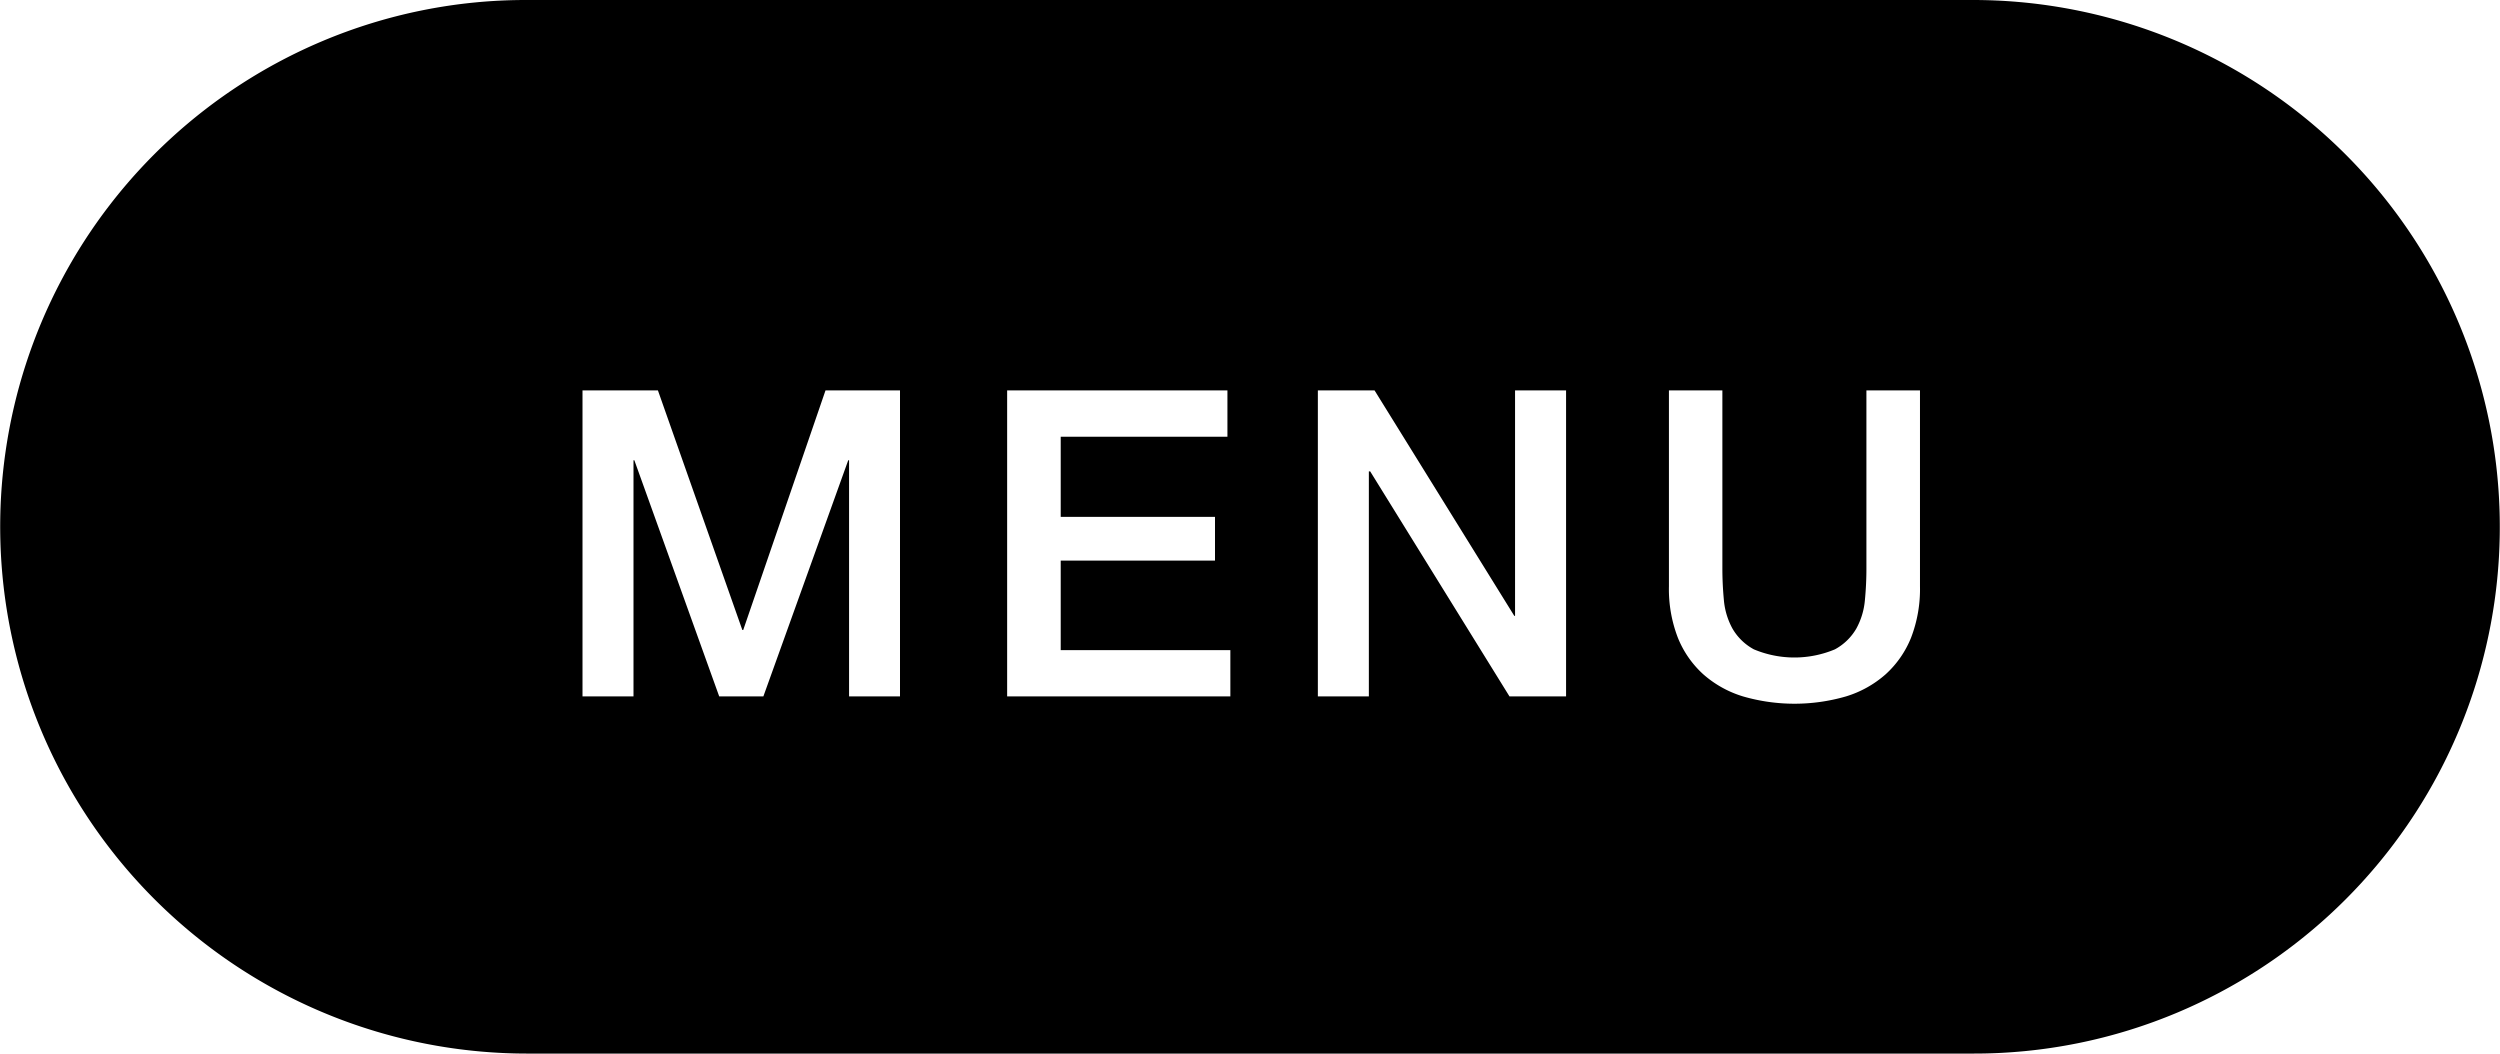 <svg id="menuknop" xmlns="http://www.w3.org/2000/svg" width="140" height="59" viewBox="0 0 140 59">
  <path id="Subtraction_3" data-name="Subtraction 3" d="M148.5,59h-81A29.508,29.508,0,0,1,56.017,2.318,29.316,29.316,0,0,1,67.5,0h81a29.508,29.508,0,0,1,11.483,56.682A29.315,29.315,0,0,1,148.5,59ZM131.46,21.864V32.832a7.56,7.56,0,0,0,.5,2.88,5.563,5.563,0,0,0,1.427,2.052A5.99,5.99,0,0,0,135.612,39a10.354,10.354,0,0,0,5.76,0,5.991,5.991,0,0,0,2.22-1.236,5.563,5.563,0,0,0,1.427-2.052,7.56,7.56,0,0,0,.5-2.88V21.864h-3v9.985c0,.574-.028,1.163-.084,1.751a4.03,4.03,0,0,1-.481,1.6,3.072,3.072,0,0,1-1.2,1.164,5.865,5.865,0,0,1-4.536,0,3.072,3.072,0,0,1-1.2-1.164,4.03,4.03,0,0,1-.481-1.6c-.056-.589-.084-1.178-.084-1.751V21.864ZM114.66,26.4h.072l7.8,12.6H125.7V21.864h-2.857V34.488H122.8l-7.824-12.624H111.8V39h2.856V26.4ZM94.4,21.864V39h12.5V36.408H97.4V31.392h8.64V28.944H97.4V24.456h9.336V21.864Zm-8.9,3.912h.048V39H88.4V21.864H84.228L79.62,35.28h-.049L74.844,21.864H70.62V39h2.856V25.776h.048L78.276,39h2.472L85.5,25.777Z" transform="translate(-38 0)"/>
</svg>
